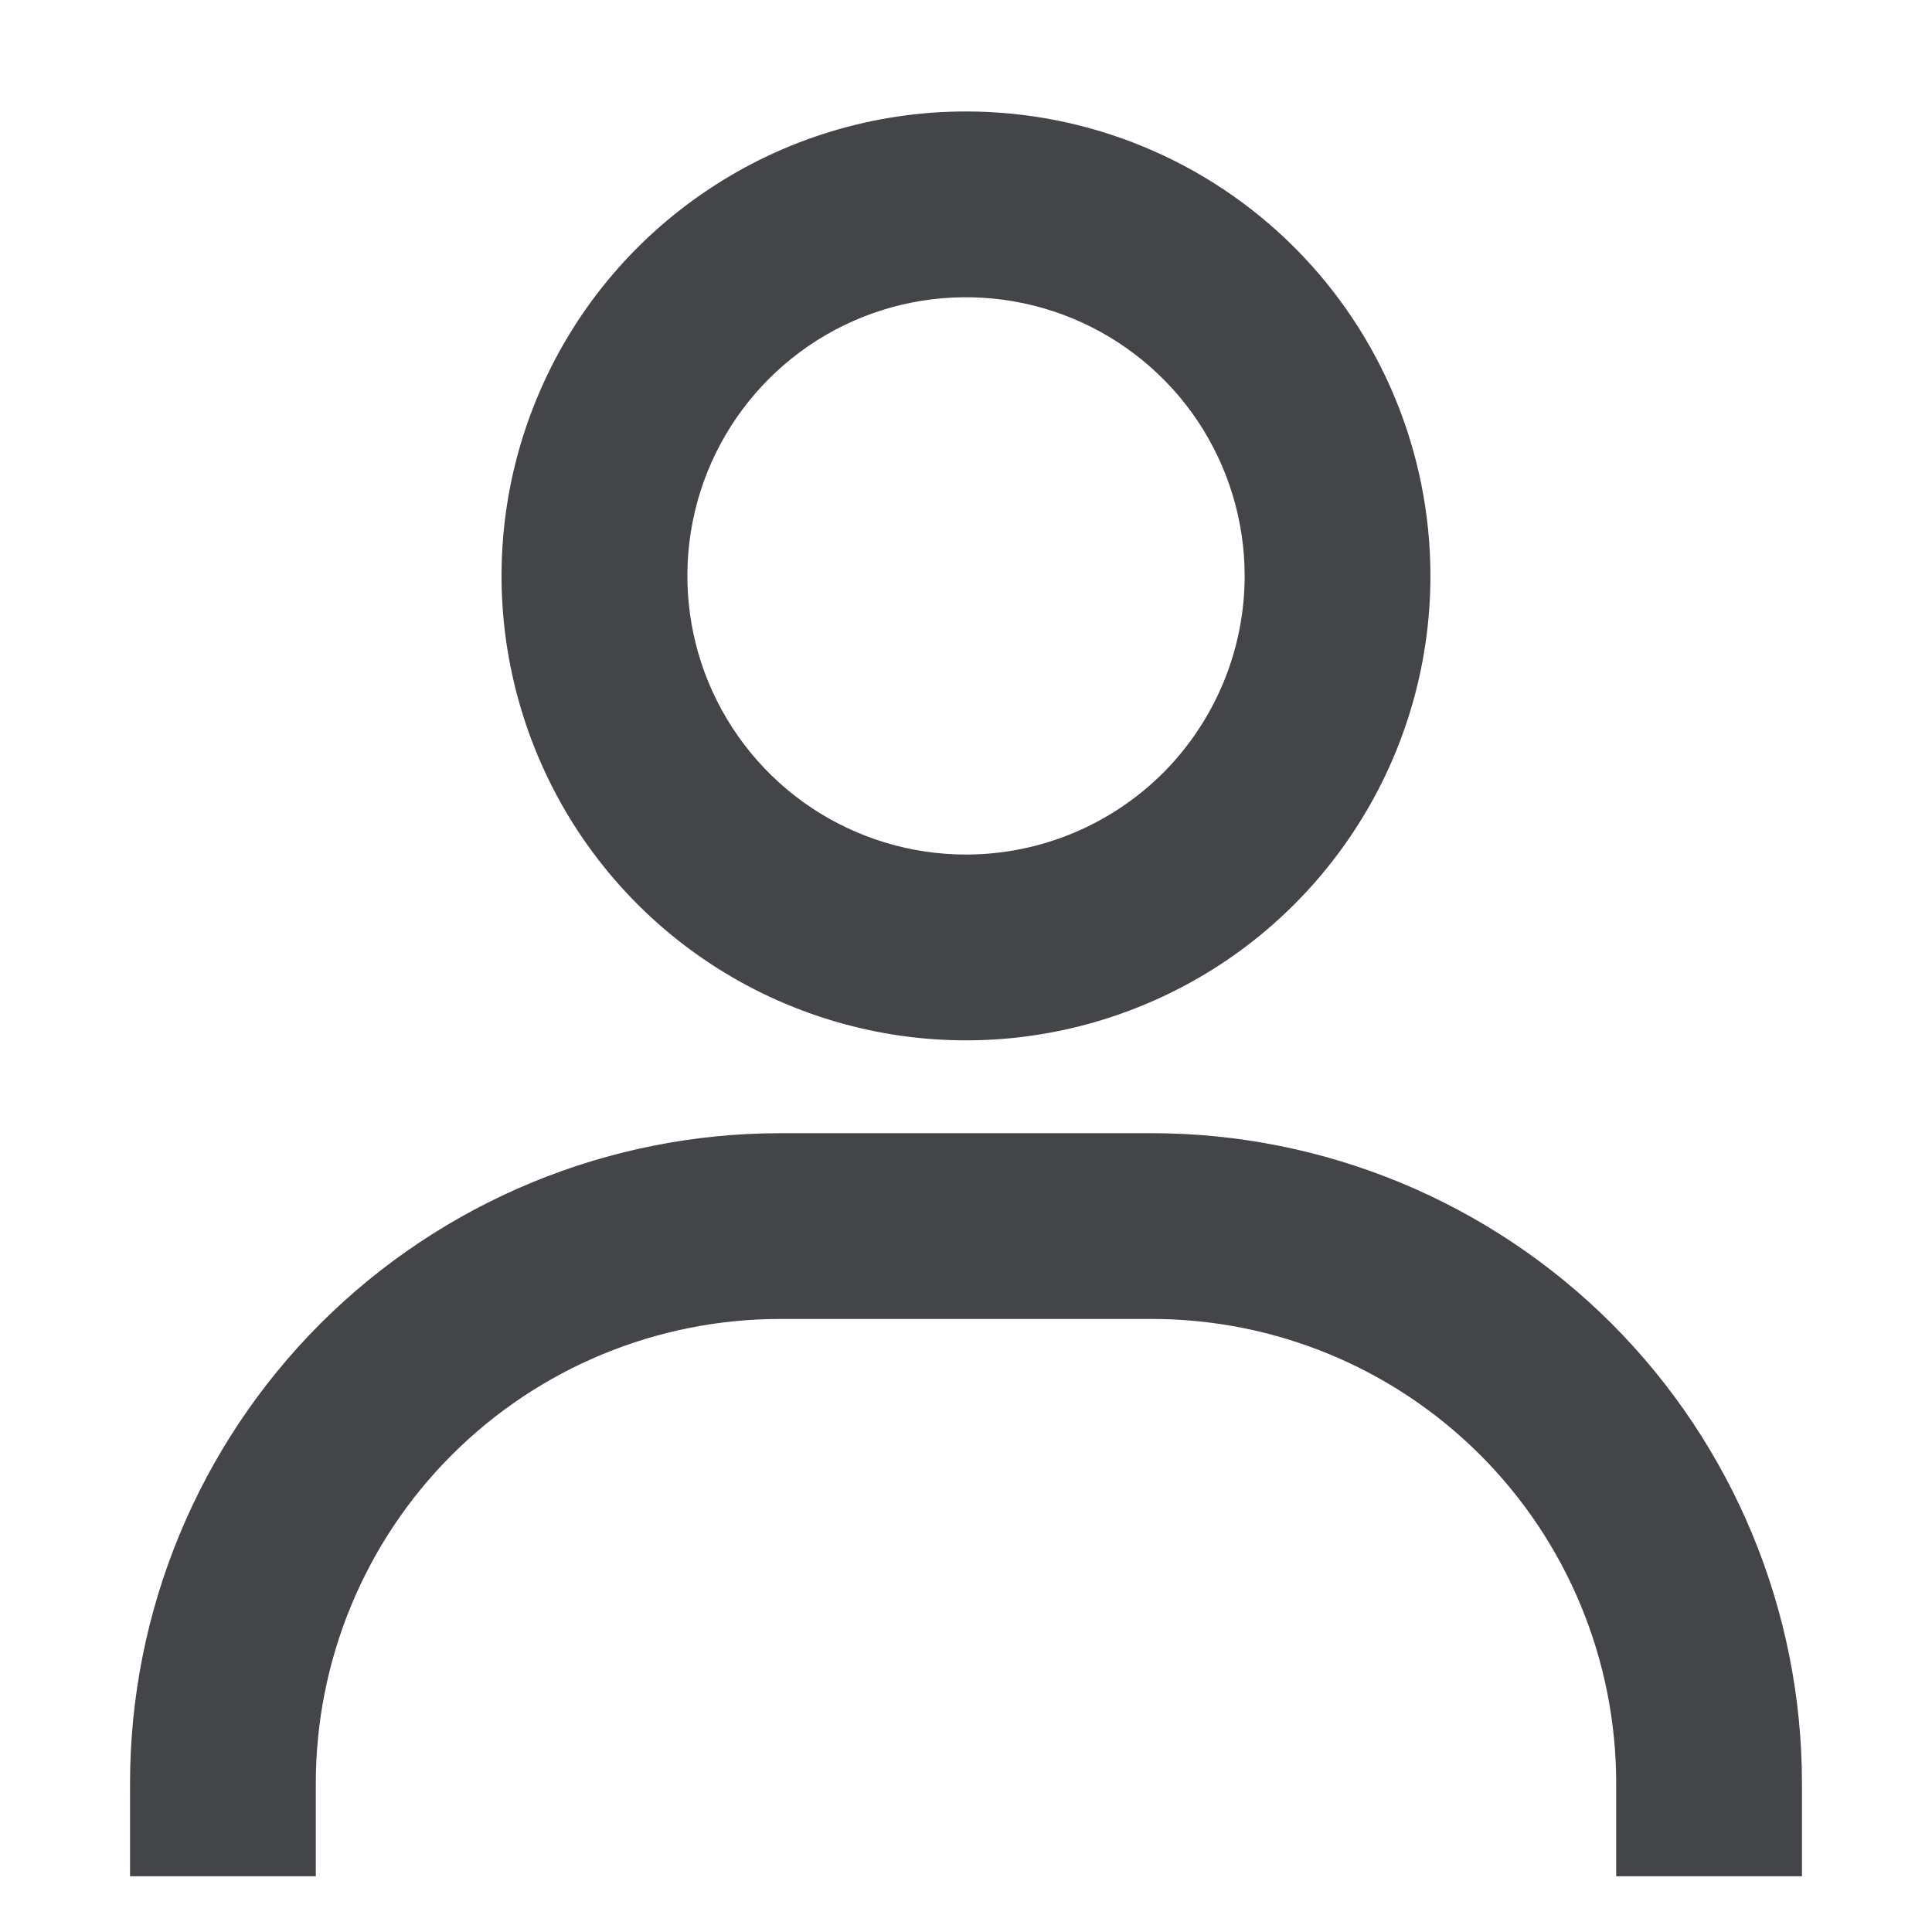 <svg width="13" height="13" viewBox="0 0 13 13" fill="none" xmlns="http://www.w3.org/2000/svg">
<path d="M6.5 0.75C5.882 0.75 5.278 0.933 4.764 1.277C4.25 1.62 3.849 2.108 3.613 2.679C3.376 3.25 3.314 3.878 3.435 4.485C3.556 5.091 3.853 5.648 4.29 6.085C4.727 6.522 5.284 6.819 5.89 6.94C6.497 7.061 7.125 6.999 7.696 6.762C8.267 6.526 8.755 6.125 9.098 5.611C9.442 5.097 9.625 4.493 9.625 3.875C9.625 3.046 9.296 2.251 8.71 1.665C8.124 1.079 7.329 0.75 6.5 0.75ZM6.5 5.75C6.129 5.75 5.767 5.64 5.458 5.434C5.15 5.228 4.91 4.935 4.768 4.593C4.626 4.25 4.589 3.873 4.661 3.509C4.733 3.145 4.912 2.811 5.174 2.549C5.436 2.287 5.77 2.108 6.134 2.036C6.498 1.964 6.875 2.001 7.218 2.143C7.56 2.285 7.853 2.525 8.059 2.833C8.265 3.142 8.375 3.504 8.375 3.875C8.375 4.372 8.177 4.849 7.826 5.201C7.474 5.552 6.997 5.75 6.5 5.75ZM12.125 12.625V12C12.125 10.84 11.664 9.727 10.844 8.906C10.023 8.086 8.91 7.625 7.75 7.625H5.25C4.09 7.625 2.977 8.086 2.156 8.906C1.336 9.727 0.875 10.84 0.875 12V12.625H2.125V12C2.125 11.171 2.454 10.376 3.04 9.79C3.626 9.204 4.421 8.875 5.25 8.875H7.75C8.579 8.875 9.374 9.204 9.96 9.79C10.546 10.376 10.875 11.171 10.875 12V12.625H12.125Z" fill="#434548"/>
</svg>
